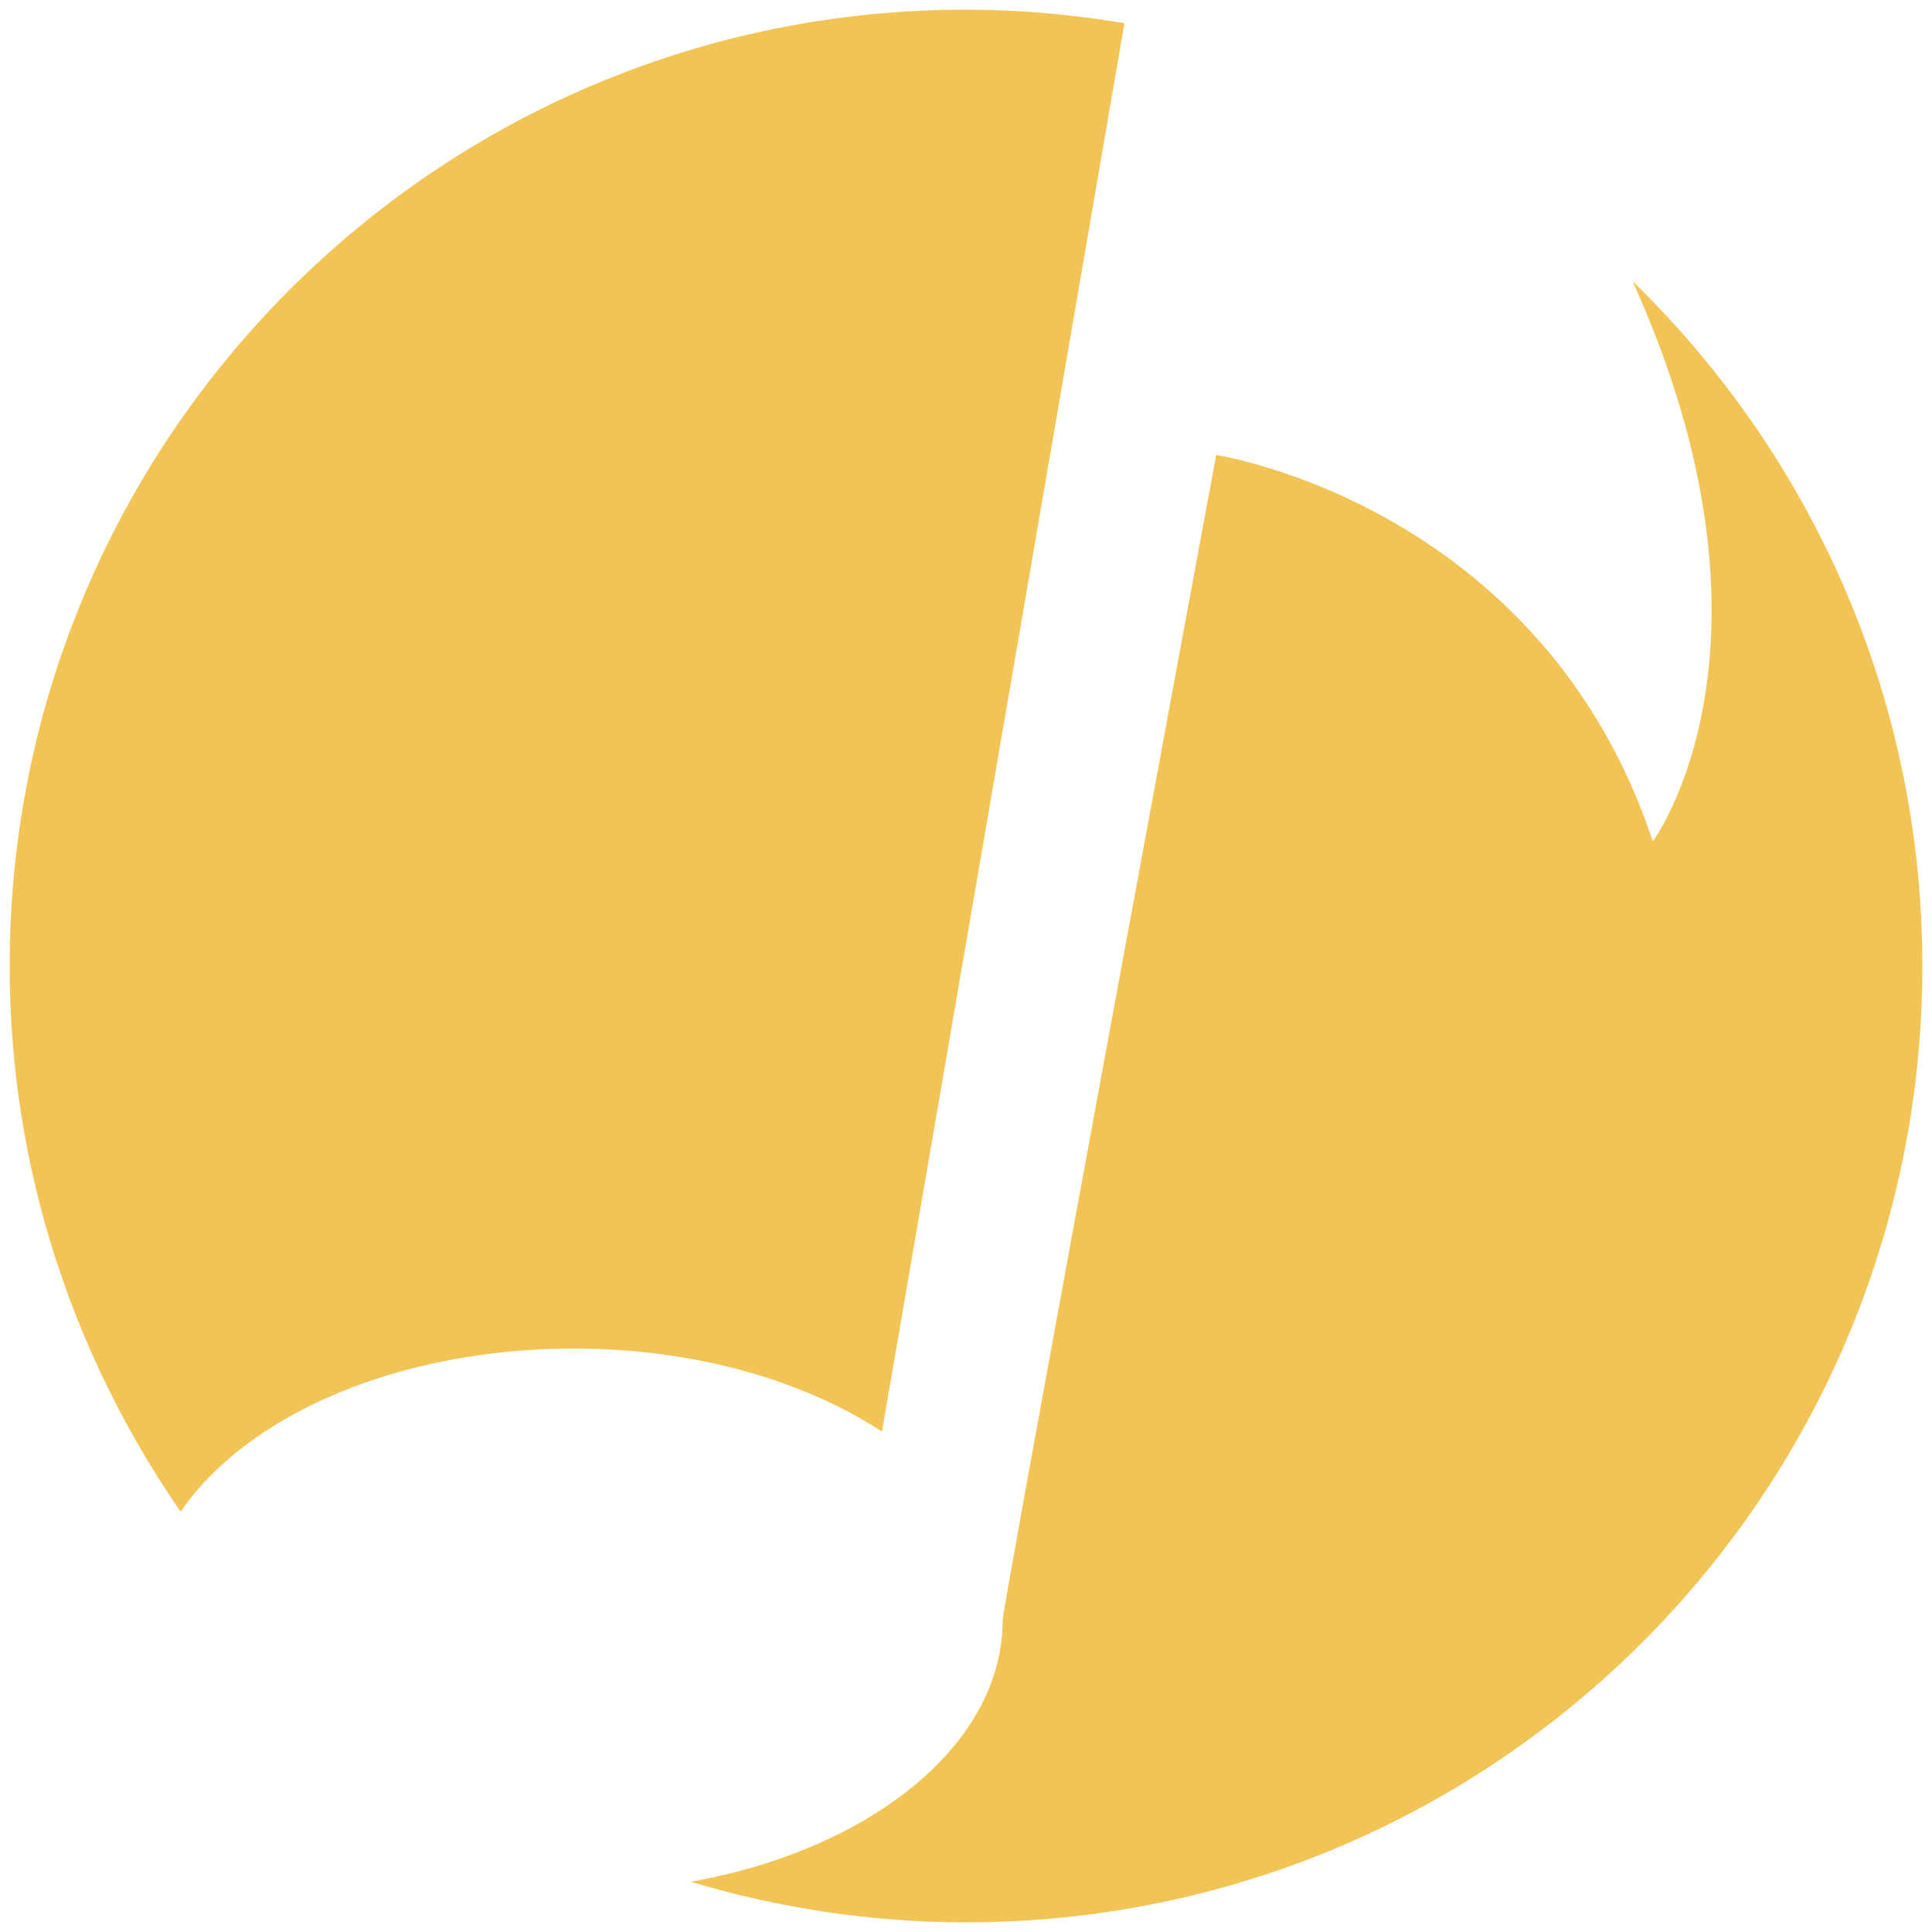 <svg xmlns="http://www.w3.org/2000/svg" width="200" height="200">
  <title>Musicoin Logo</title>
  <path fill="#F2C455" d="M116.4 2.4C111 1.5 105.6 1 100 1 45.3 1 1 45.3 1 100c0 21 6.6 40.4 17.7 56.5 6.8-10 22.5-16.9 40.7-16.9 12.5 0 23.8 3.3 31.9 8.6L116.4 2.4zM169 29.1c17.1 37.8 2.1 58 2.1 58-11.6-34.9-45.2-40-45.2-40s-22.1 119.1-22.1 120.6c0 12.9-13.7 23.8-32.3 27.1 9 2.7 18.6 4.2 28.5 4.2 54.7 0 99-44.3 99-99 0-27.8-11.5-52.9-30-70.9z"/>
</svg>
